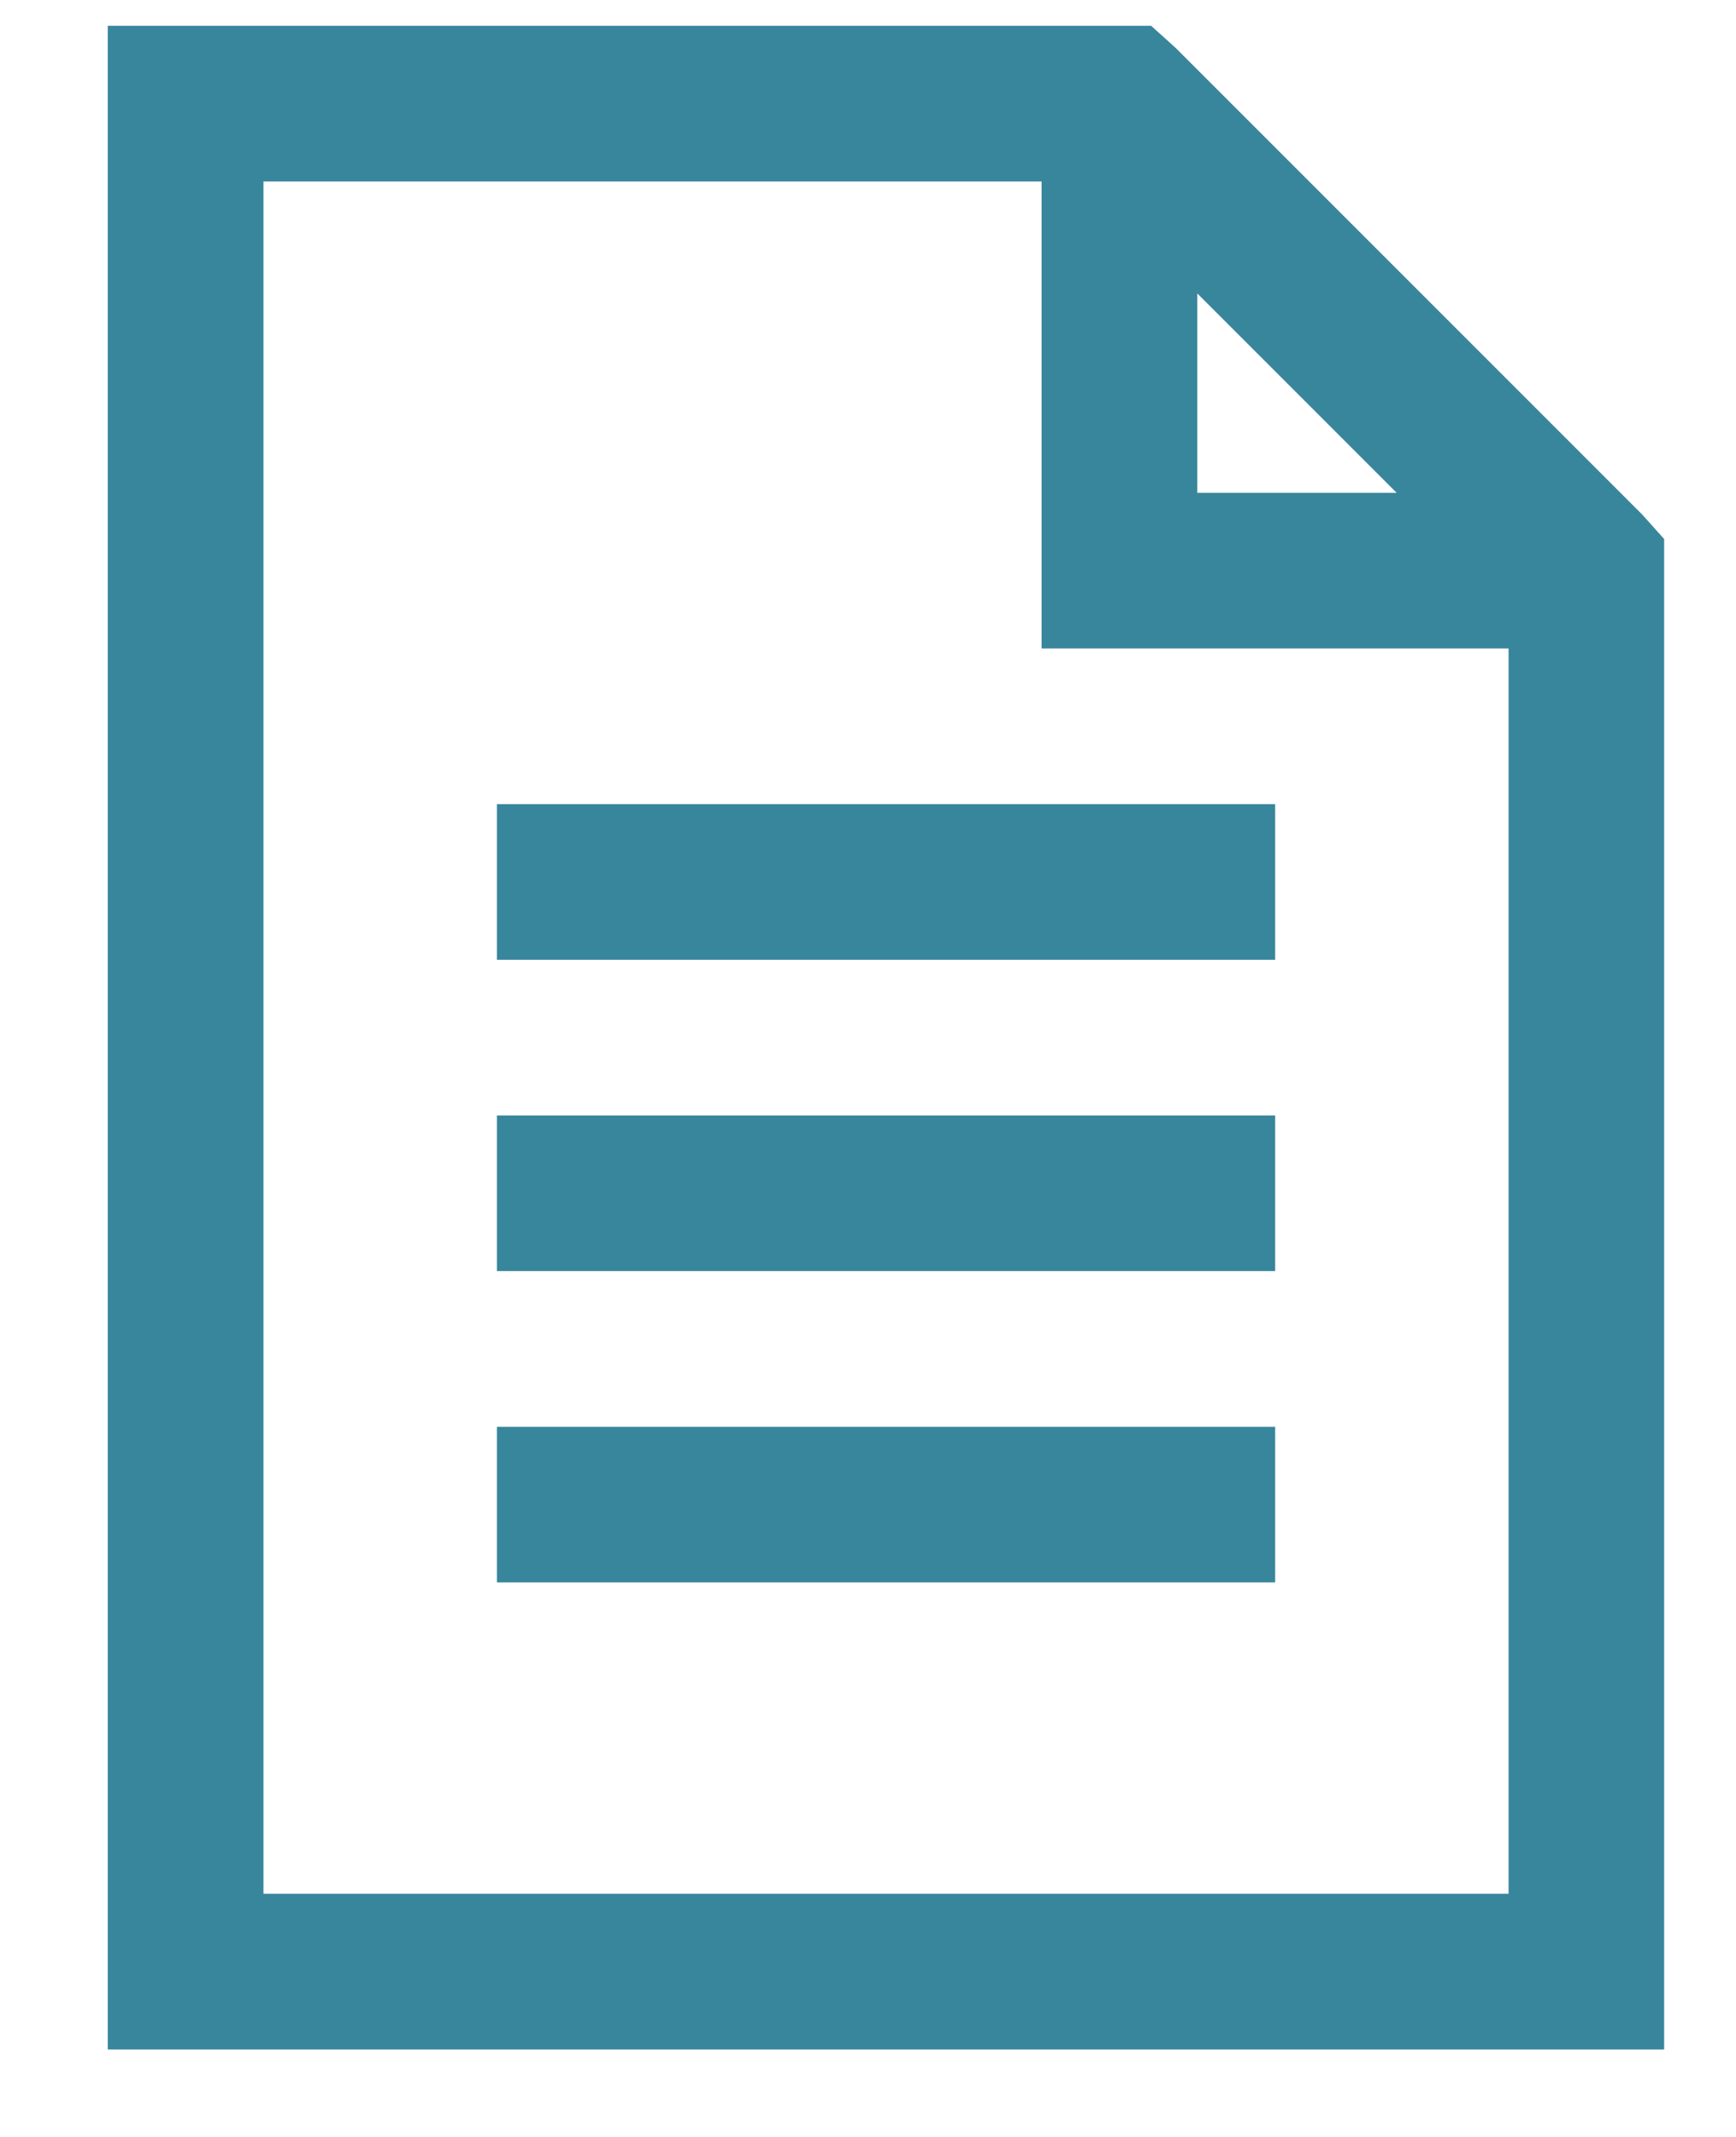 <svg width="13" height="16" viewBox="0 0 13 16" fill="none" xmlns="http://www.w3.org/2000/svg">
<g filter="url(#filter0_d)">
<path d="M0.807 0V15.152H12.462V3.843L12.299 3.661L8.802 0.164L8.62 0H0.807ZM1.973 1.166H7.8V4.662H11.297V13.986H1.973V1.166ZM8.966 2.004L10.459 3.497H8.966V2.004ZM3.721 5.828V6.993H9.549V5.828H3.721ZM3.721 8.159V9.324H9.549V8.159H3.721ZM3.721 10.49V11.655H9.549V10.49H3.721Z" fill="#38869C"/>
</g>
<defs>
<filter id="filter0_d" x="0.807" y="0" width="11.655" height="15.345" filterUnits="userSpaceOnUse" color-interpolation-filters="sRGB">
<feFlood flood-opacity="0" result="BackgroundImageFix"/>
<feColorMatrix in="SourceAlpha" type="matrix" values="0 0 0 0 0 0 0 0 0 0 0 0 0 0 0 0 0 0 127 0"/>
<feOffset dy="0.193"/>
<feColorMatrix type="matrix" values="0 0 0 0 1 0 0 0 0 0.898 0 0 0 0 0.384 0 0 0 1 0"/>
<feBlend mode="normal" in2="BackgroundImageFix" result="effect1_dropShadow"/>
<feBlend mode="normal" in="SourceGraphic" in2="effect1_dropShadow" result="shape"/>
</filter>
</defs>
</svg>
